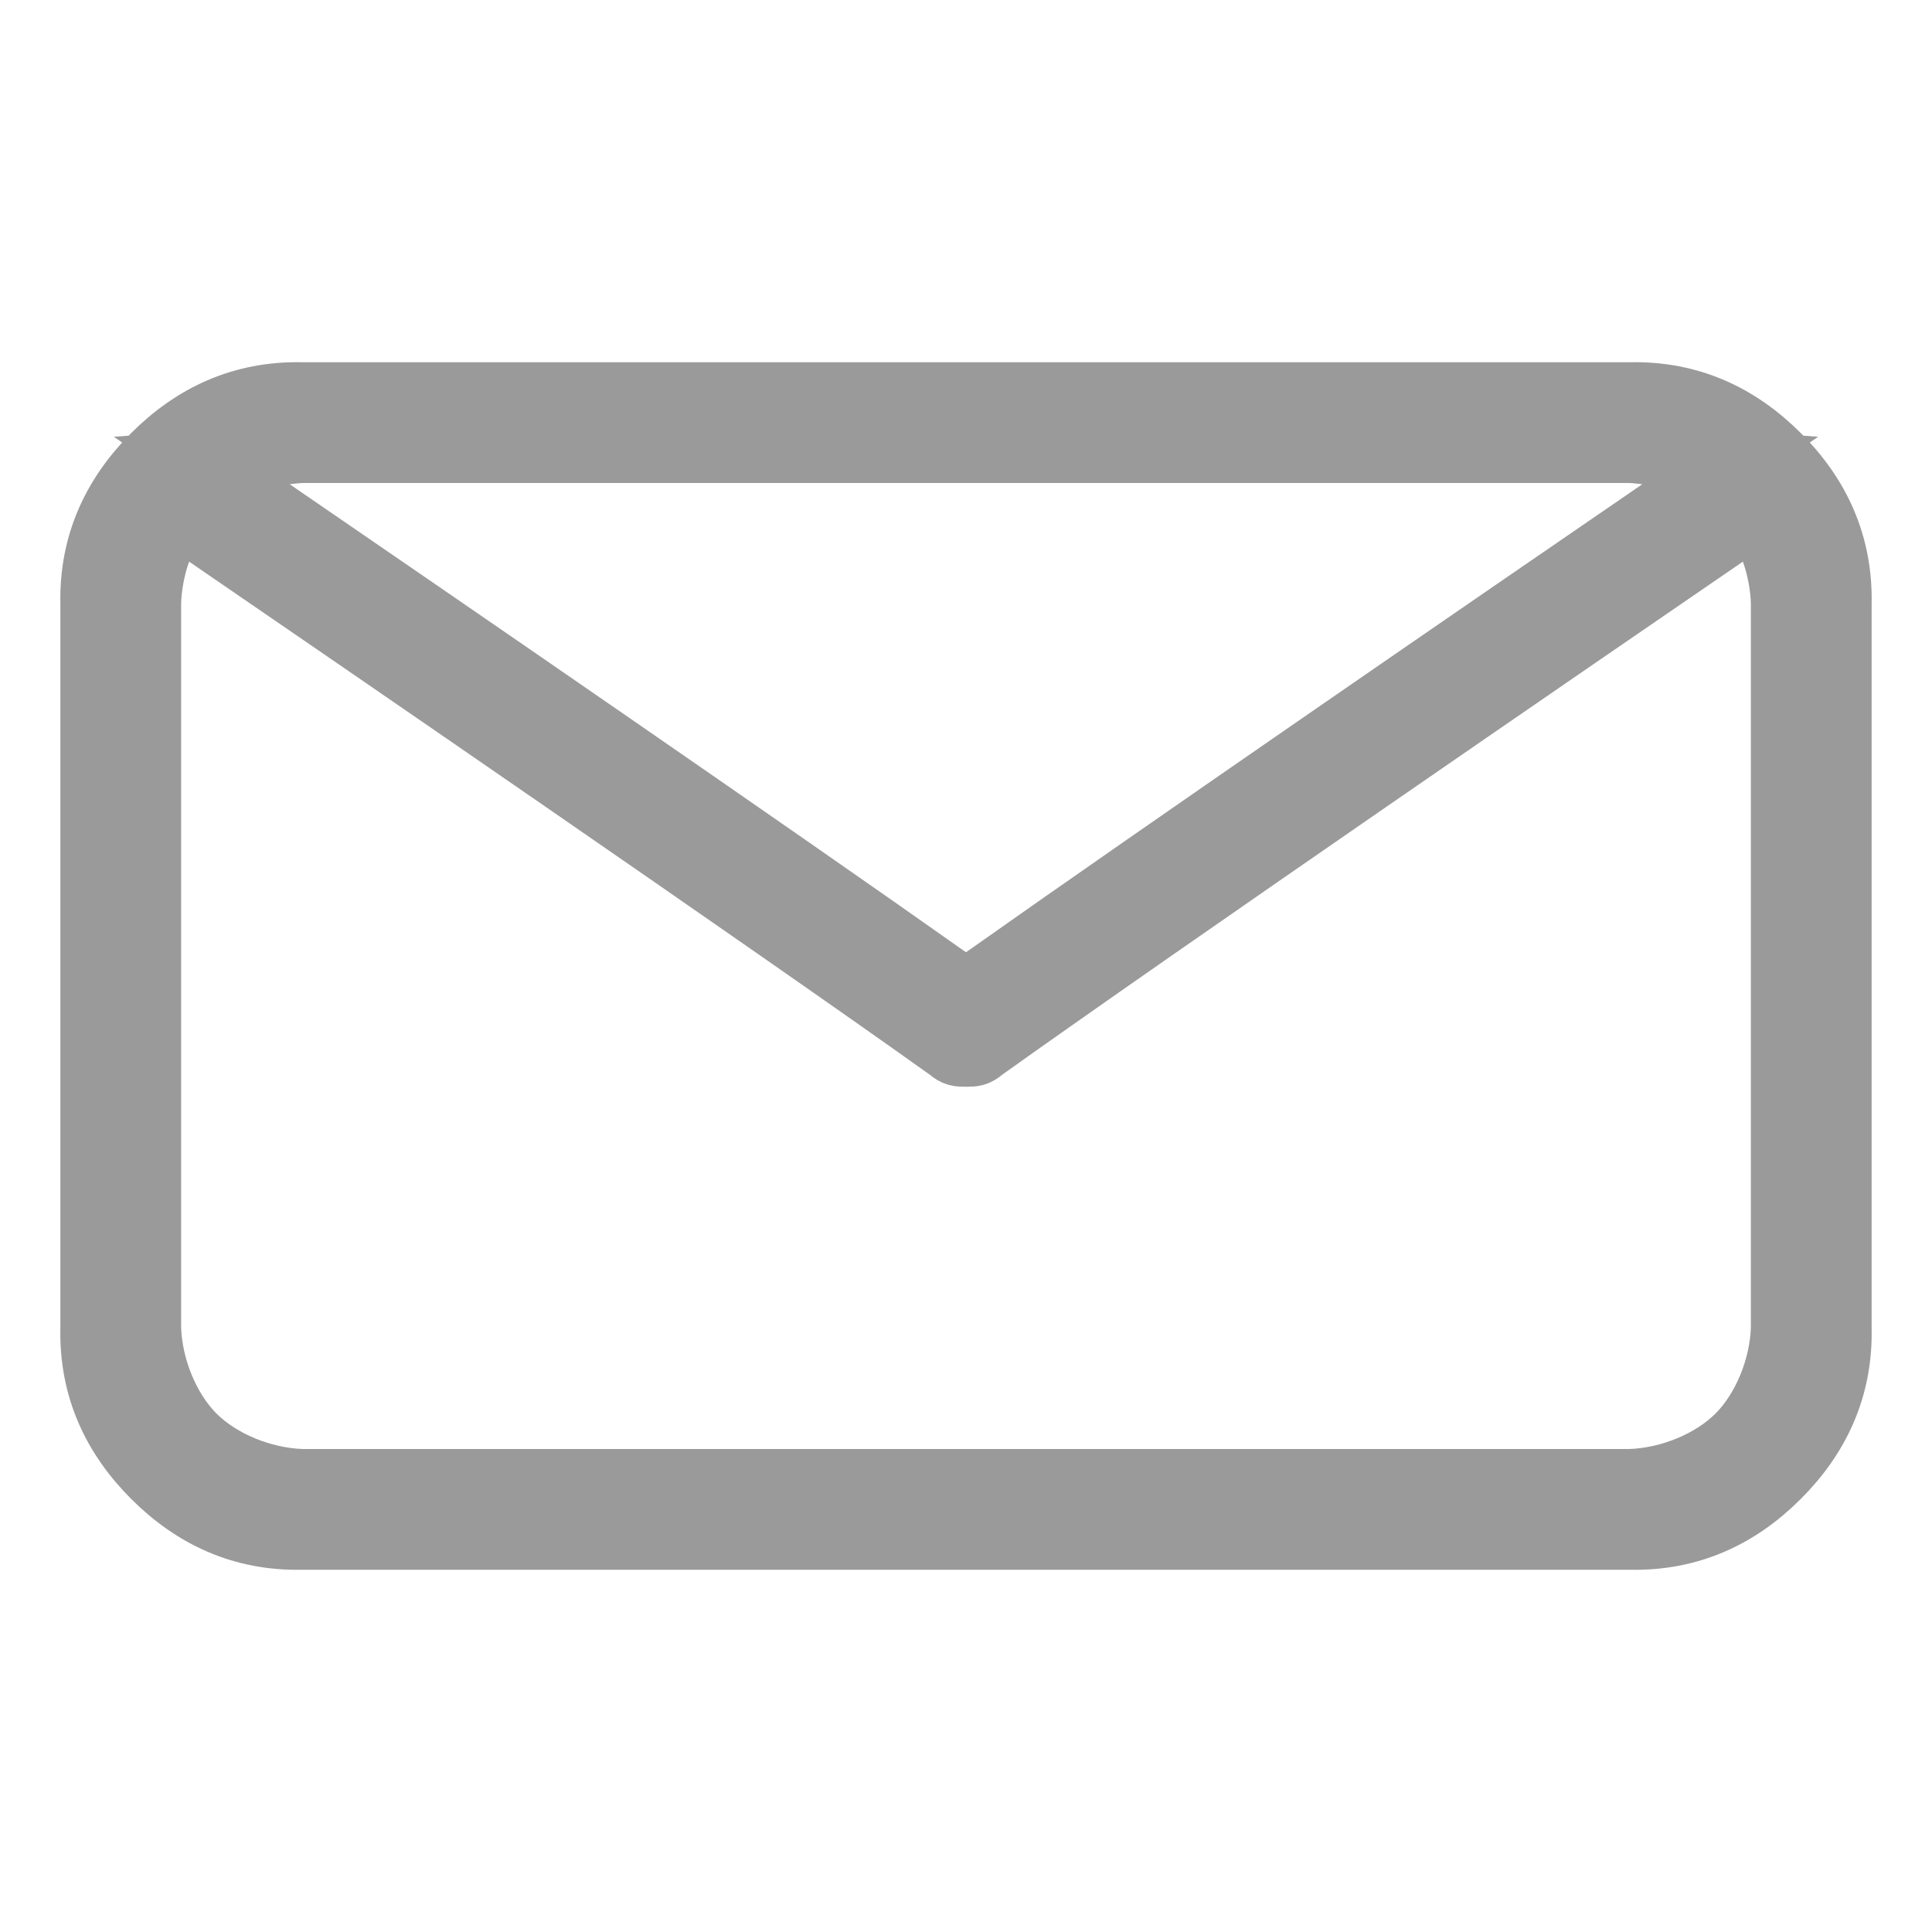 <?xml version="1.0" encoding="utf-8"?>
<svg version="1.1" x="0px" y="0px" viewBox="0 0 64 64" enable-background="new 0 0 64 64" xmlns="http://www.w3.org/2000/svg">
  <path fill="rgb(154, 154, 154)" d="M 58.947 15.053 C 57.624 13.73 56.001 12.956 54 13 L 10 13 C 7.999 12.956 6.376 13.73 5.053 15.053 C 3.73 16.376 2.956 17.999 3 20 L 3 44 C 2.956 46.001 3.73 47.624 5.053 48.947 C 6.376 50.27 7.999 51.044 10 51 L 54 51 C 56.001 51.044 57.624 50.27 58.947 48.947 C 60.27 47.624 61.044 46.001 61 44 L 61 20 C 61.044 17.999 60.27 16.376 58.947 15.053 Z M 54 15 C 54.24 15.01 54.422 15.04 54.506 15.046 L 57.316 15.255 L 54.968 16.866 C 49.941 20.312 38.486 28.183 32.577 32.362 L 32 32.771 L 31.423 32.362 C 25.514 28.183 14.059 20.312 9.032 16.866 L 6.684 15.255 L 9.494 15.046 C 9.578 15.04 9.76 15.01 10 15 Z M 59 44 C 58.956 45.308 58.384 46.684 57.534 47.534 C 56.684 48.384 55.308 48.956 54 49 L 10 49 C 8.692 48.956 7.316 48.384 6.466 47.534 C 5.616 46.684 5.044 45.308 5 44 L 5 20 C 5.011 19.402 5.144 18.759 5.329 18.253 L 5.767 17.052 L 6.83 17.78 C 11.342 20.872 25.608 30.663 31.419 34.814 C 31.621 34.991 31.738 35 32 35 C 32.262 35 32.379 34.991 32.582 34.813 C 38.392 30.663 52.658 20.872 57.17 17.78 L 58.233 17.052 L 58.671 18.253 C 58.856 18.759 58.989 19.402 59 20 Z" stroke="rgb(154, 154, 154)" style="stroke-width: 2px;"/>
</svg>